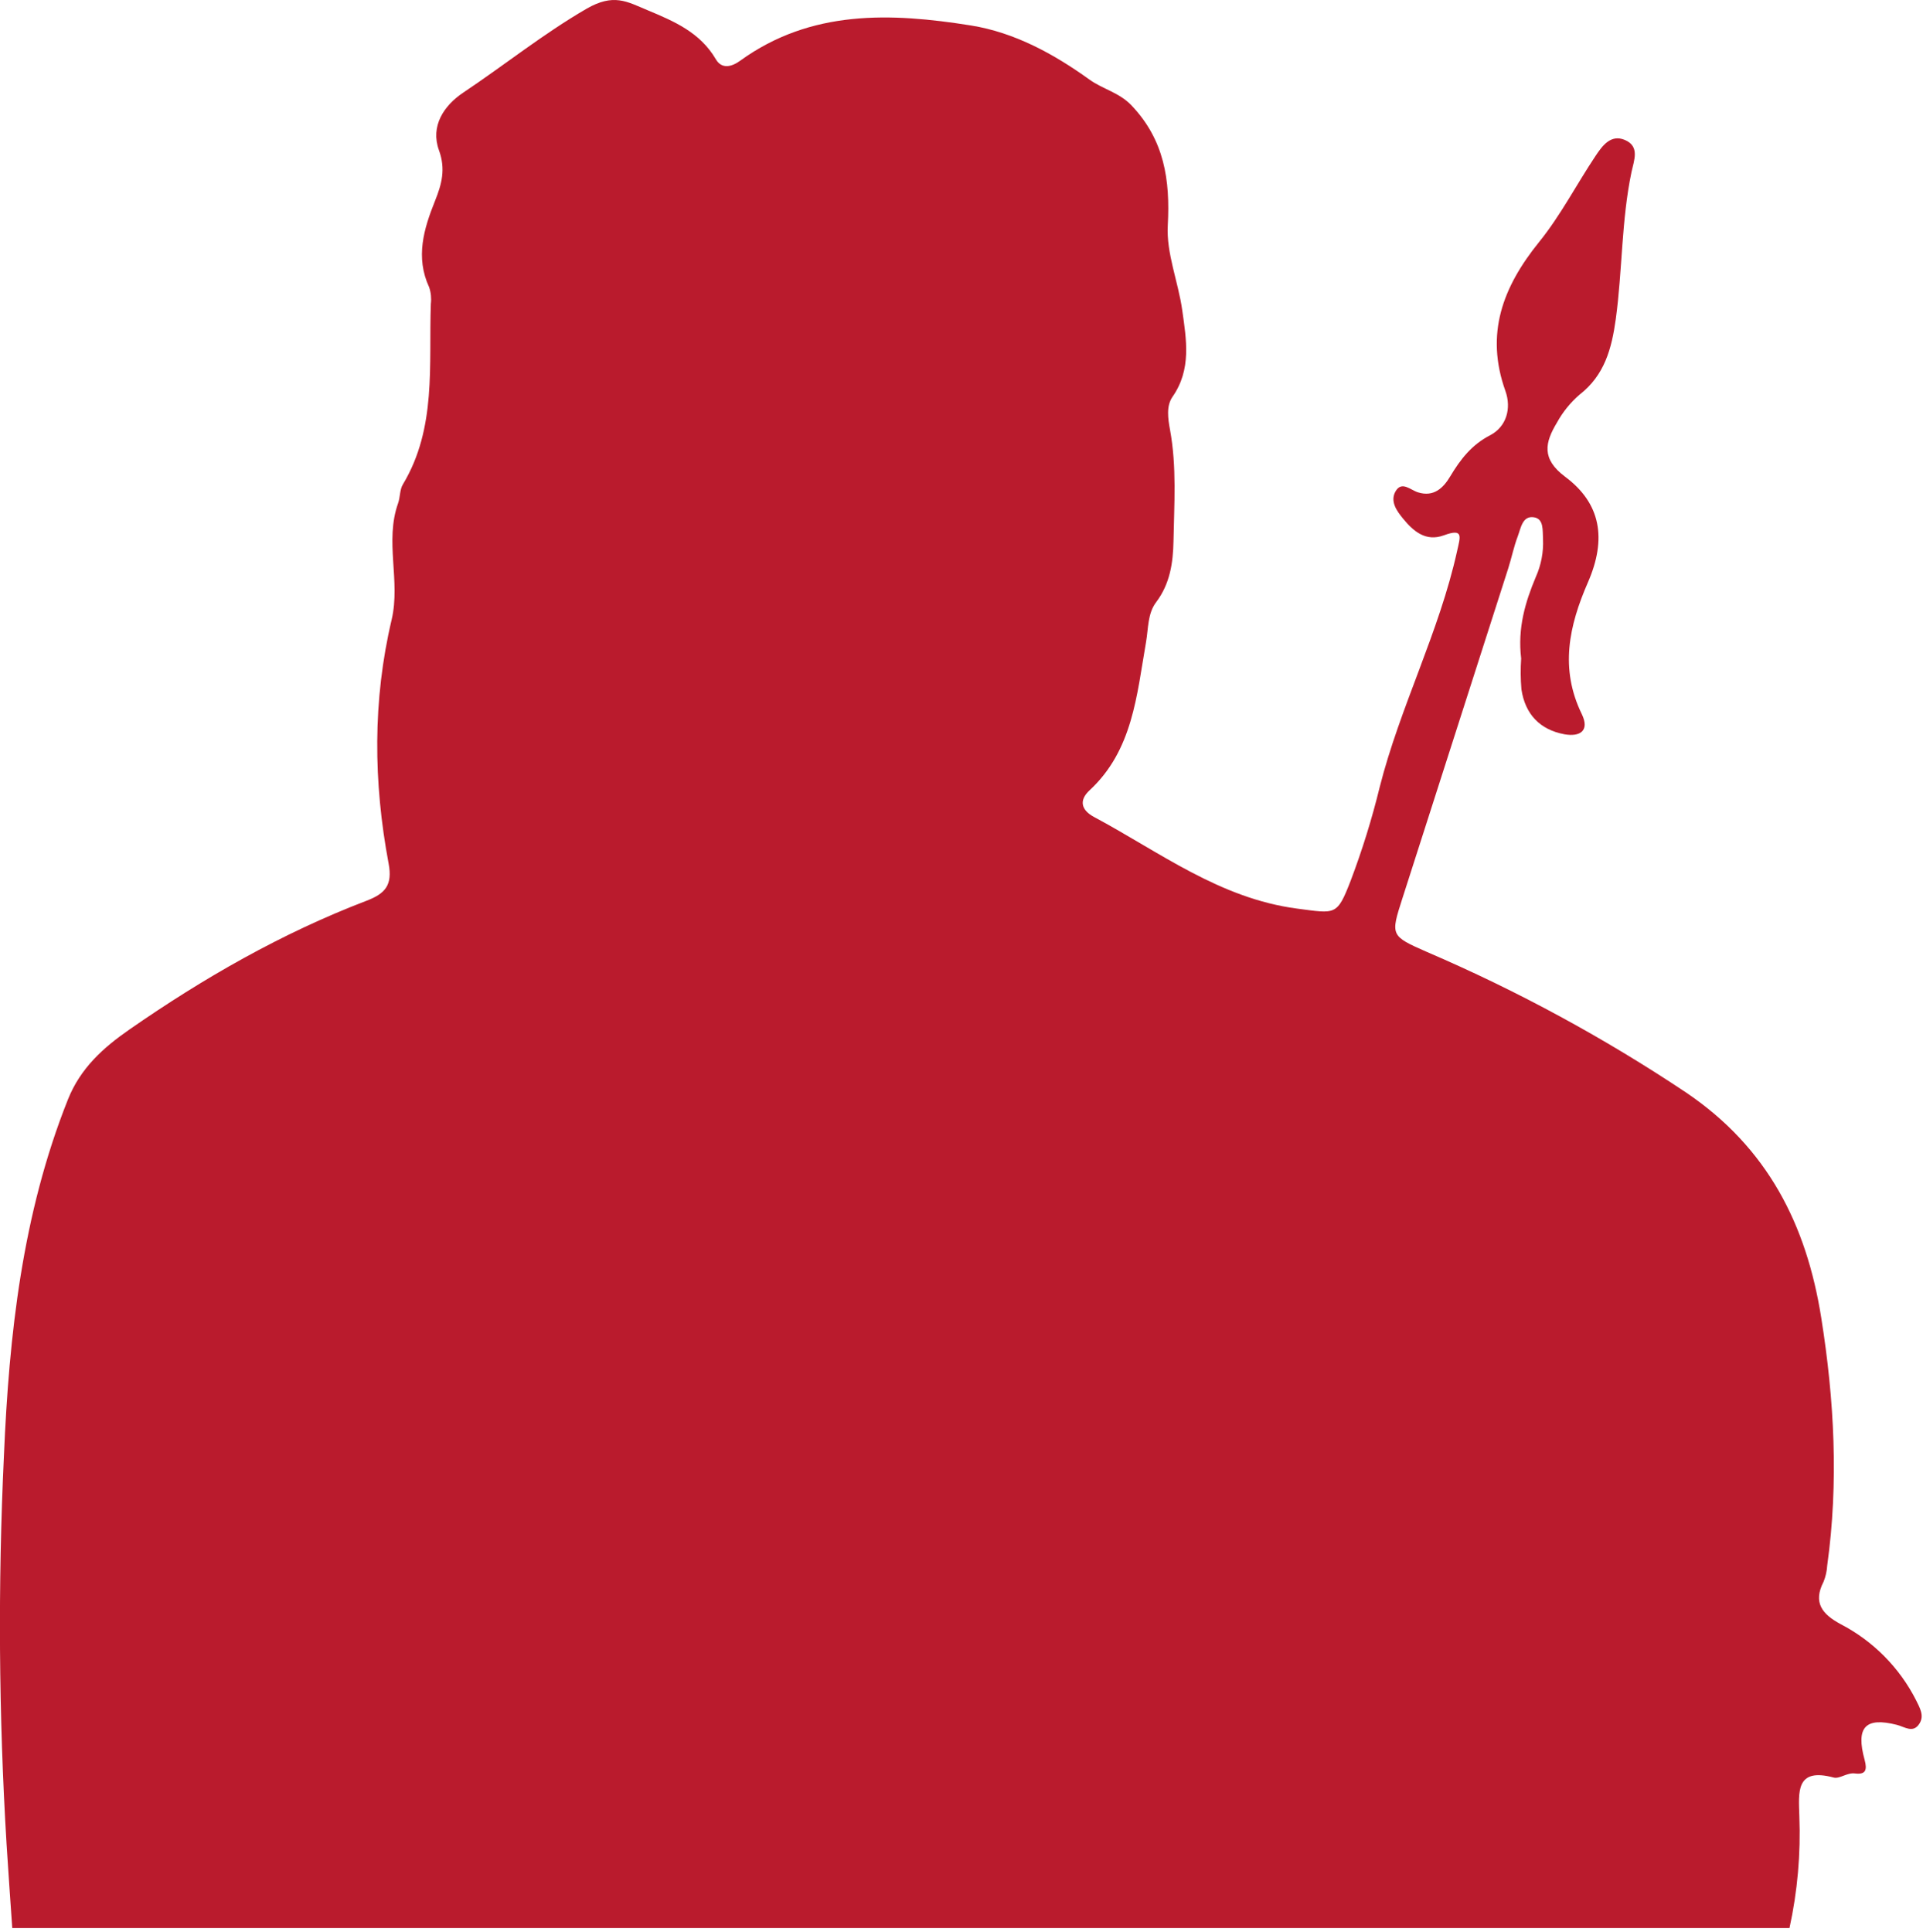 <svg width="425" height="427" viewBox="0 0 425 427" fill="none" xmlns="http://www.w3.org/2000/svg">
<g clip-path="url(#clip0_331_162)">
<path d="M424.2 381C422.81 383.18 420.96 381.7 419.25 381.26C412.25 379.47 410.11 381.76 412.1 389C412.7 391.22 412.34 392.29 409.98 392C408.22 391.76 406.57 393.25 405.26 392.9C396.79 390.63 397.52 396.17 397.67 401.44C397.997 409.746 397.264 418.059 395.49 426.18H2.71C2.27 419.987 1.85 413.8 1.45 407.62C-0.283 379.021 -0.476 350.35 0.87 321.73C2 295.08 4.92 268.35 15 243.06C17.78 236.06 22.87 231.54 28.59 227.57C45 216.16 62.31 206.25 81 199.1C85.11 197.53 86.79 195.67 85.89 190.89C82.51 172.89 82.34 154.83 86.56 136.96C88.56 128.4 84.98 119.67 87.98 111.24C88.46 109.89 88.33 108.24 89.04 107.07C96.54 94.59 94.74 80.69 95.22 67.15C95.369 65.921 95.243 64.674 94.85 63.5C91.77 56.85 93.66 50.59 96.15 44.38C97.62 40.72 98.54 37.38 97.01 33.2C95.09 27.9 98.07 23.35 102.4 20.46C111.51 14.37 120.03 7.51 129.62 1.94C135.62 -1.52 138.5 0.33 143.1 2.25C149.04 4.73 154.73 7.17 158.21 13.1C159.52 15.35 161.72 14.78 163.59 13.42C179.25 2.08 196.89 2.81 214.59 5.63C224.19 7.17 232.86 11.89 240.75 17.57C243.75 19.73 247.37 20.44 250.09 23.32C257.31 30.94 258.64 39.71 258.09 49.81C257.74 55.99 260.41 62.29 261.29 68.6C262.2 75.08 263.36 81.65 259.14 87.7C257.71 89.76 258.14 92.54 258.58 94.97C260.09 103.17 259.5 111.42 259.35 119.65C259.26 124.36 258.59 129.04 255.53 133.09C253.61 135.61 253.81 138.91 253.28 141.95C251.23 153.64 250.37 165.82 240.81 174.68C238.39 176.93 238.97 179.07 241.81 180.59C256.31 188.35 269.55 198.59 286.71 200.84C295.21 201.94 295.48 202.49 298.52 194.64C301.071 187.897 303.209 181.004 304.92 174C309.43 156.2 318.07 139.76 322.04 121.77C322.71 118.7 323.57 116.68 319.12 118.32C315.12 119.79 312.4 117.45 310.12 114.67C308.68 112.93 307.12 110.76 308.48 108.52C309.84 106.28 311.76 108.33 313.4 108.83C316.89 109.92 319.01 107.83 320.51 105.3C322.77 101.53 325.26 98.3 329.35 96.2C333 94.28 334.05 90.2 332.72 86.45C328.18 73.77 332.12 63.45 340.15 53.5C344.91 47.62 348.43 40.75 352.66 34.42C354.13 32.23 356 29.61 359.12 30.94C362.47 32.38 361.12 35.45 360.58 38C358.33 48.73 358.58 59.72 357.1 70.53C356.19 77.06 354.64 82.92 349.1 87.23C347.078 88.975 345.385 91.068 344.1 93.41C341.47 97.79 340.58 101.41 345.95 105.41C353.77 111.25 355.16 119.06 350.95 128.71C346.74 138.36 344.7 147.8 349.58 157.82C351.4 161.57 349.15 162.89 345.8 162.31C340.32 161.31 337.07 157.84 336.25 152.38C336.052 150.108 336.032 147.825 336.19 145.55C335.38 138.82 337.09 133.11 339.42 127.55C340.608 124.908 341.156 122.023 341.02 119.13C340.9 117.32 341.24 114.77 339.13 114.36C336.49 113.85 336.13 116.7 335.45 118.51C334.57 120.81 334.09 123.26 333.34 125.61C325.547 149.943 317.744 174.277 309.93 198.61C307.31 206.77 307.28 206.87 315.4 210.43C335.417 219.028 354.604 229.441 372.72 241.54C390.72 253.75 399.25 270.73 402.51 291.27C405.4 309.45 406.38 327.71 403.83 346.03C403.76 347.266 403.486 348.483 403.02 349.63C400.62 354.3 402.79 356.82 406.79 358.99C413.979 362.718 419.817 368.608 423.48 375.83C424.29 377.49 425.34 379.23 424.2 381Z" fill="#BA1B2D"/>
</g>
<defs>
<clipPath id="clip0_331_162">
<rect width="424.7" height="426.17" fill="white"/>
</clipPath>
</defs>
</svg>
